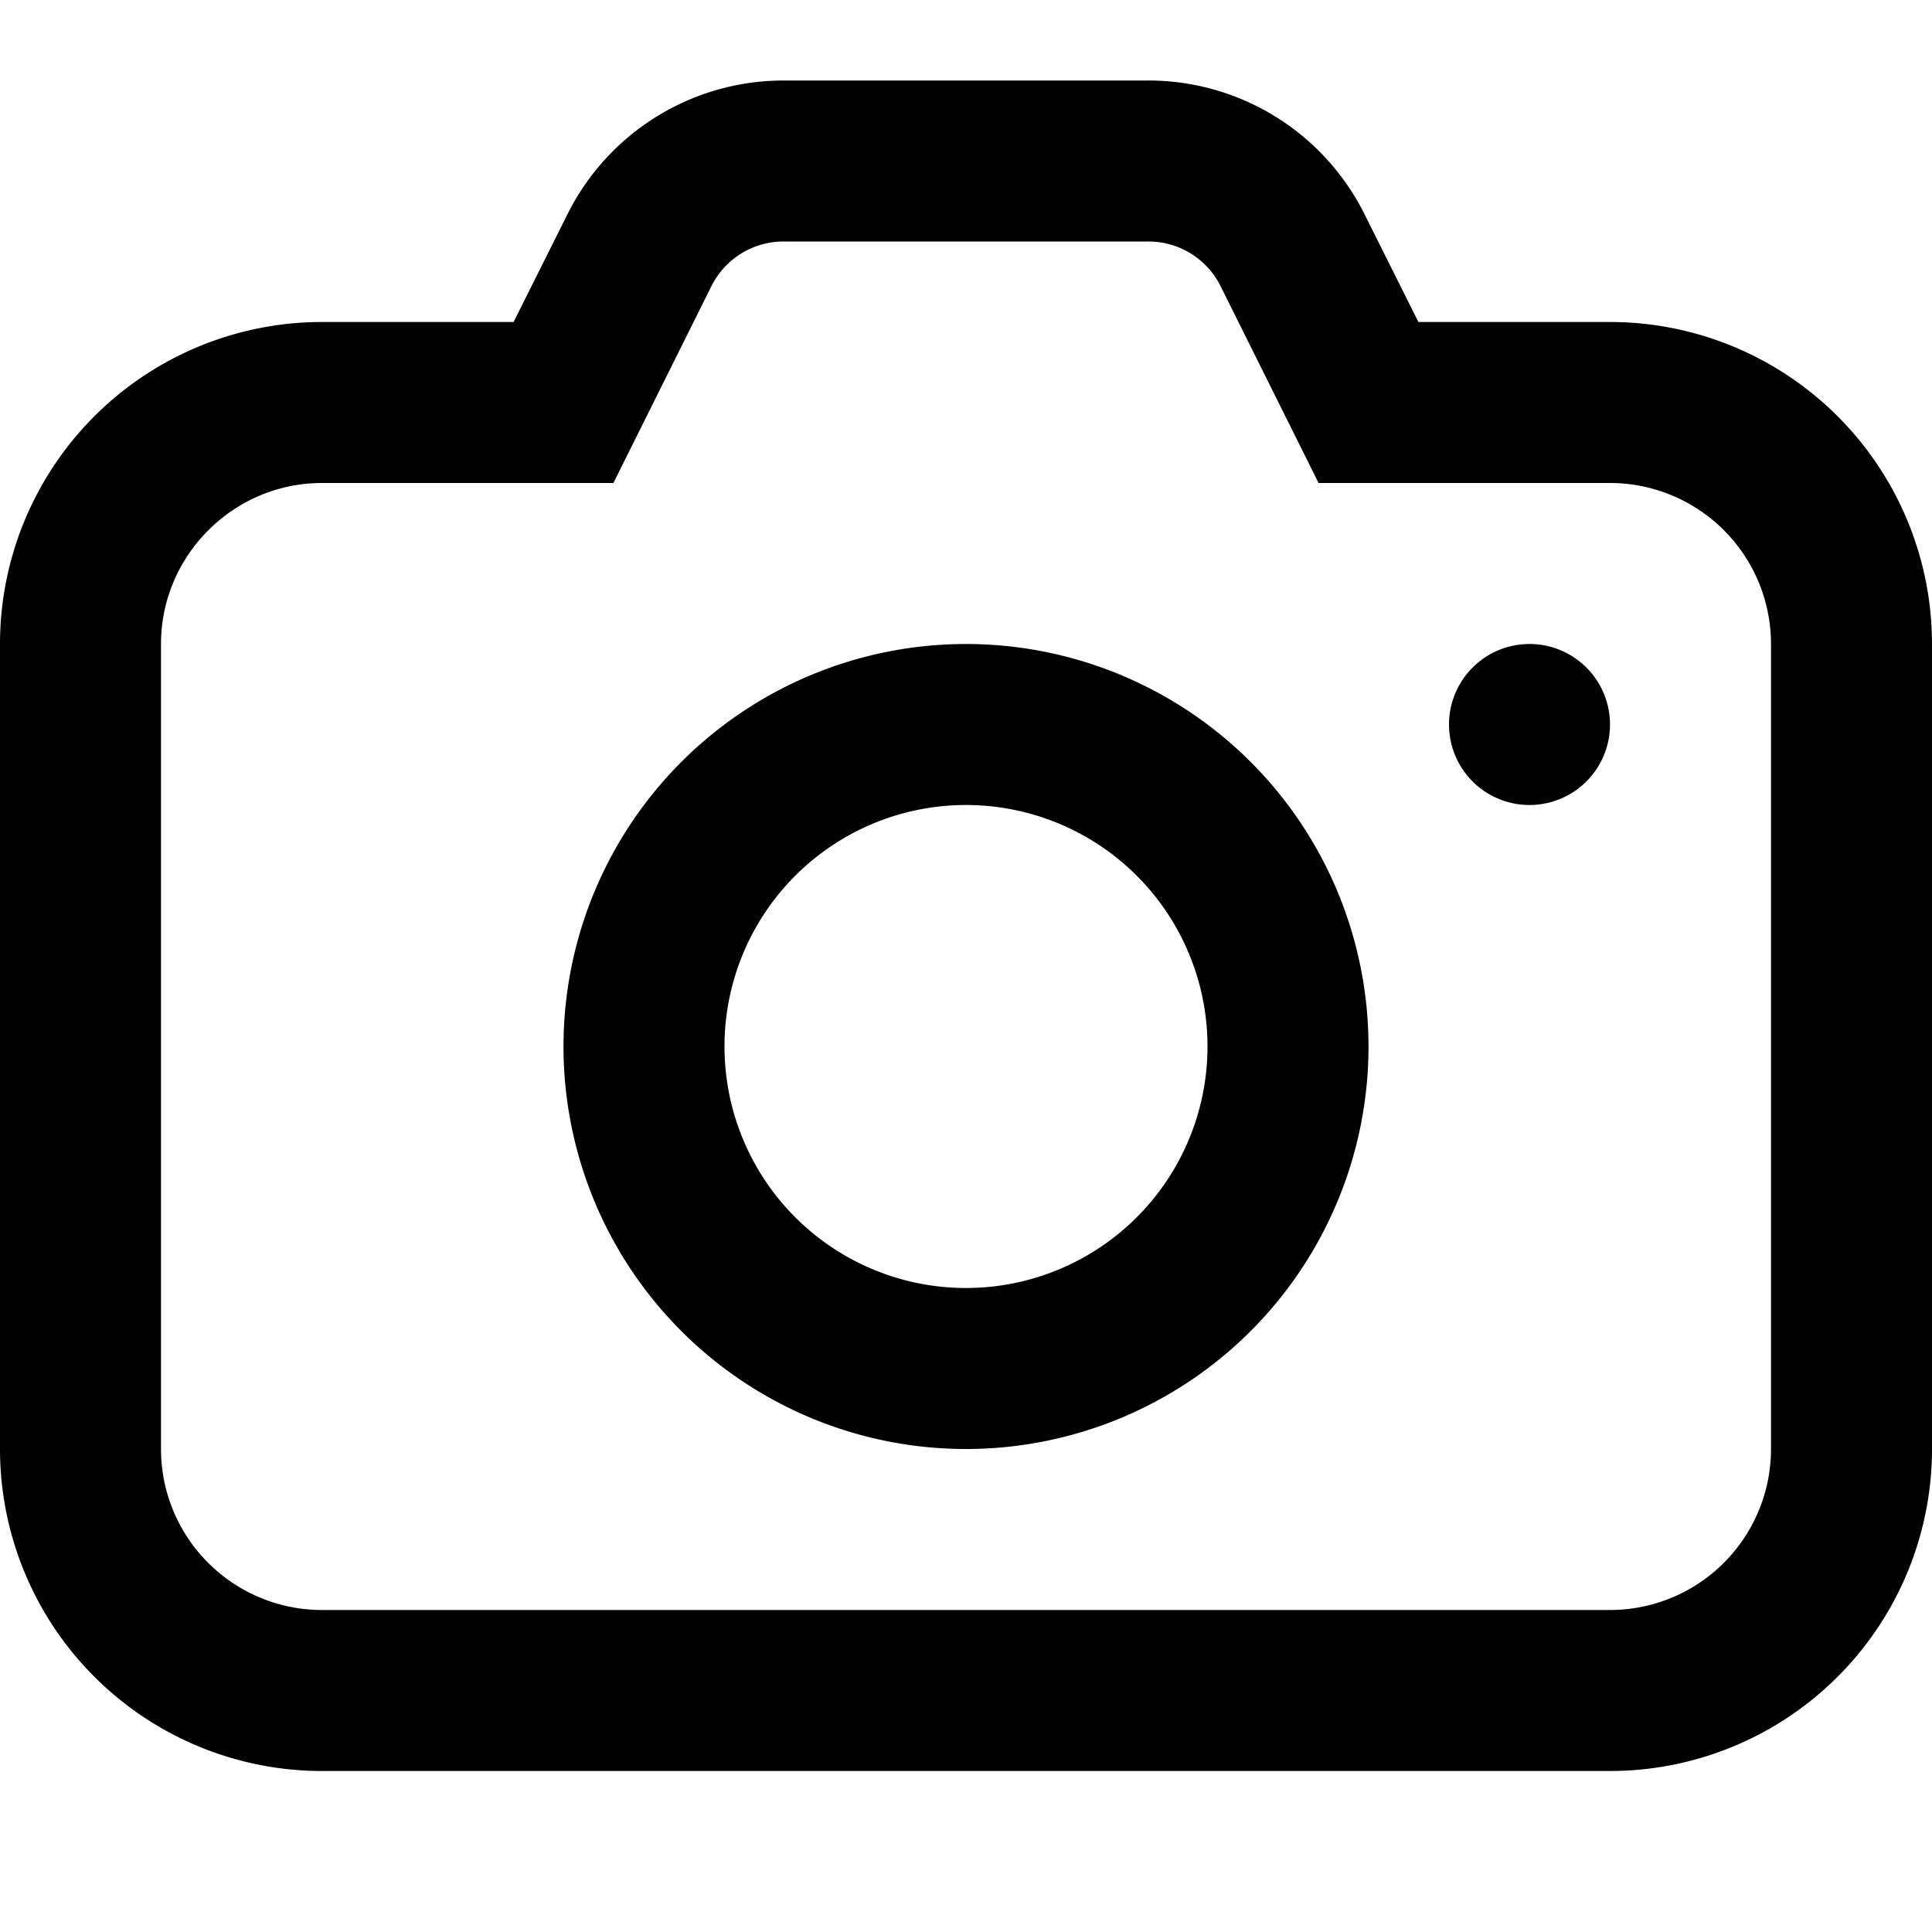 <svg xmlns="http://www.w3.org/2000/svg" width="24" height="24"><path d="M12 18a5 5 0 1 0 0-10 5 5 0 0 0 0 10m-3-5a3 3 0 1 1 6 0 3 3 0 0 1-6 0m10-3a1 1 0 1 0 0-2 1 1 0 0 0 0 2m-2.05-7.34A3 3 0 0 0 14.26 1H9.74a3 3 0 0 0-2.69 1.66L6.38 4H4a4 4 0 0 0-4 4v10a4 4 0 0 0 4 4h16a4 4 0 0 0 4-4V8a4 4 0 0 0-4-4h-2.38zM14.26 3a1 1 0 0 1 .9.55L16.38 6H20a2 2 0 0 1 2 2v10a2 2 0 0 1-2 2H4a2 2 0 0 1-2-2V8c0-1.1.9-2 2-2h3.62l1.22-2.45a1 1 0 0 1 .9-.55z"/></svg>